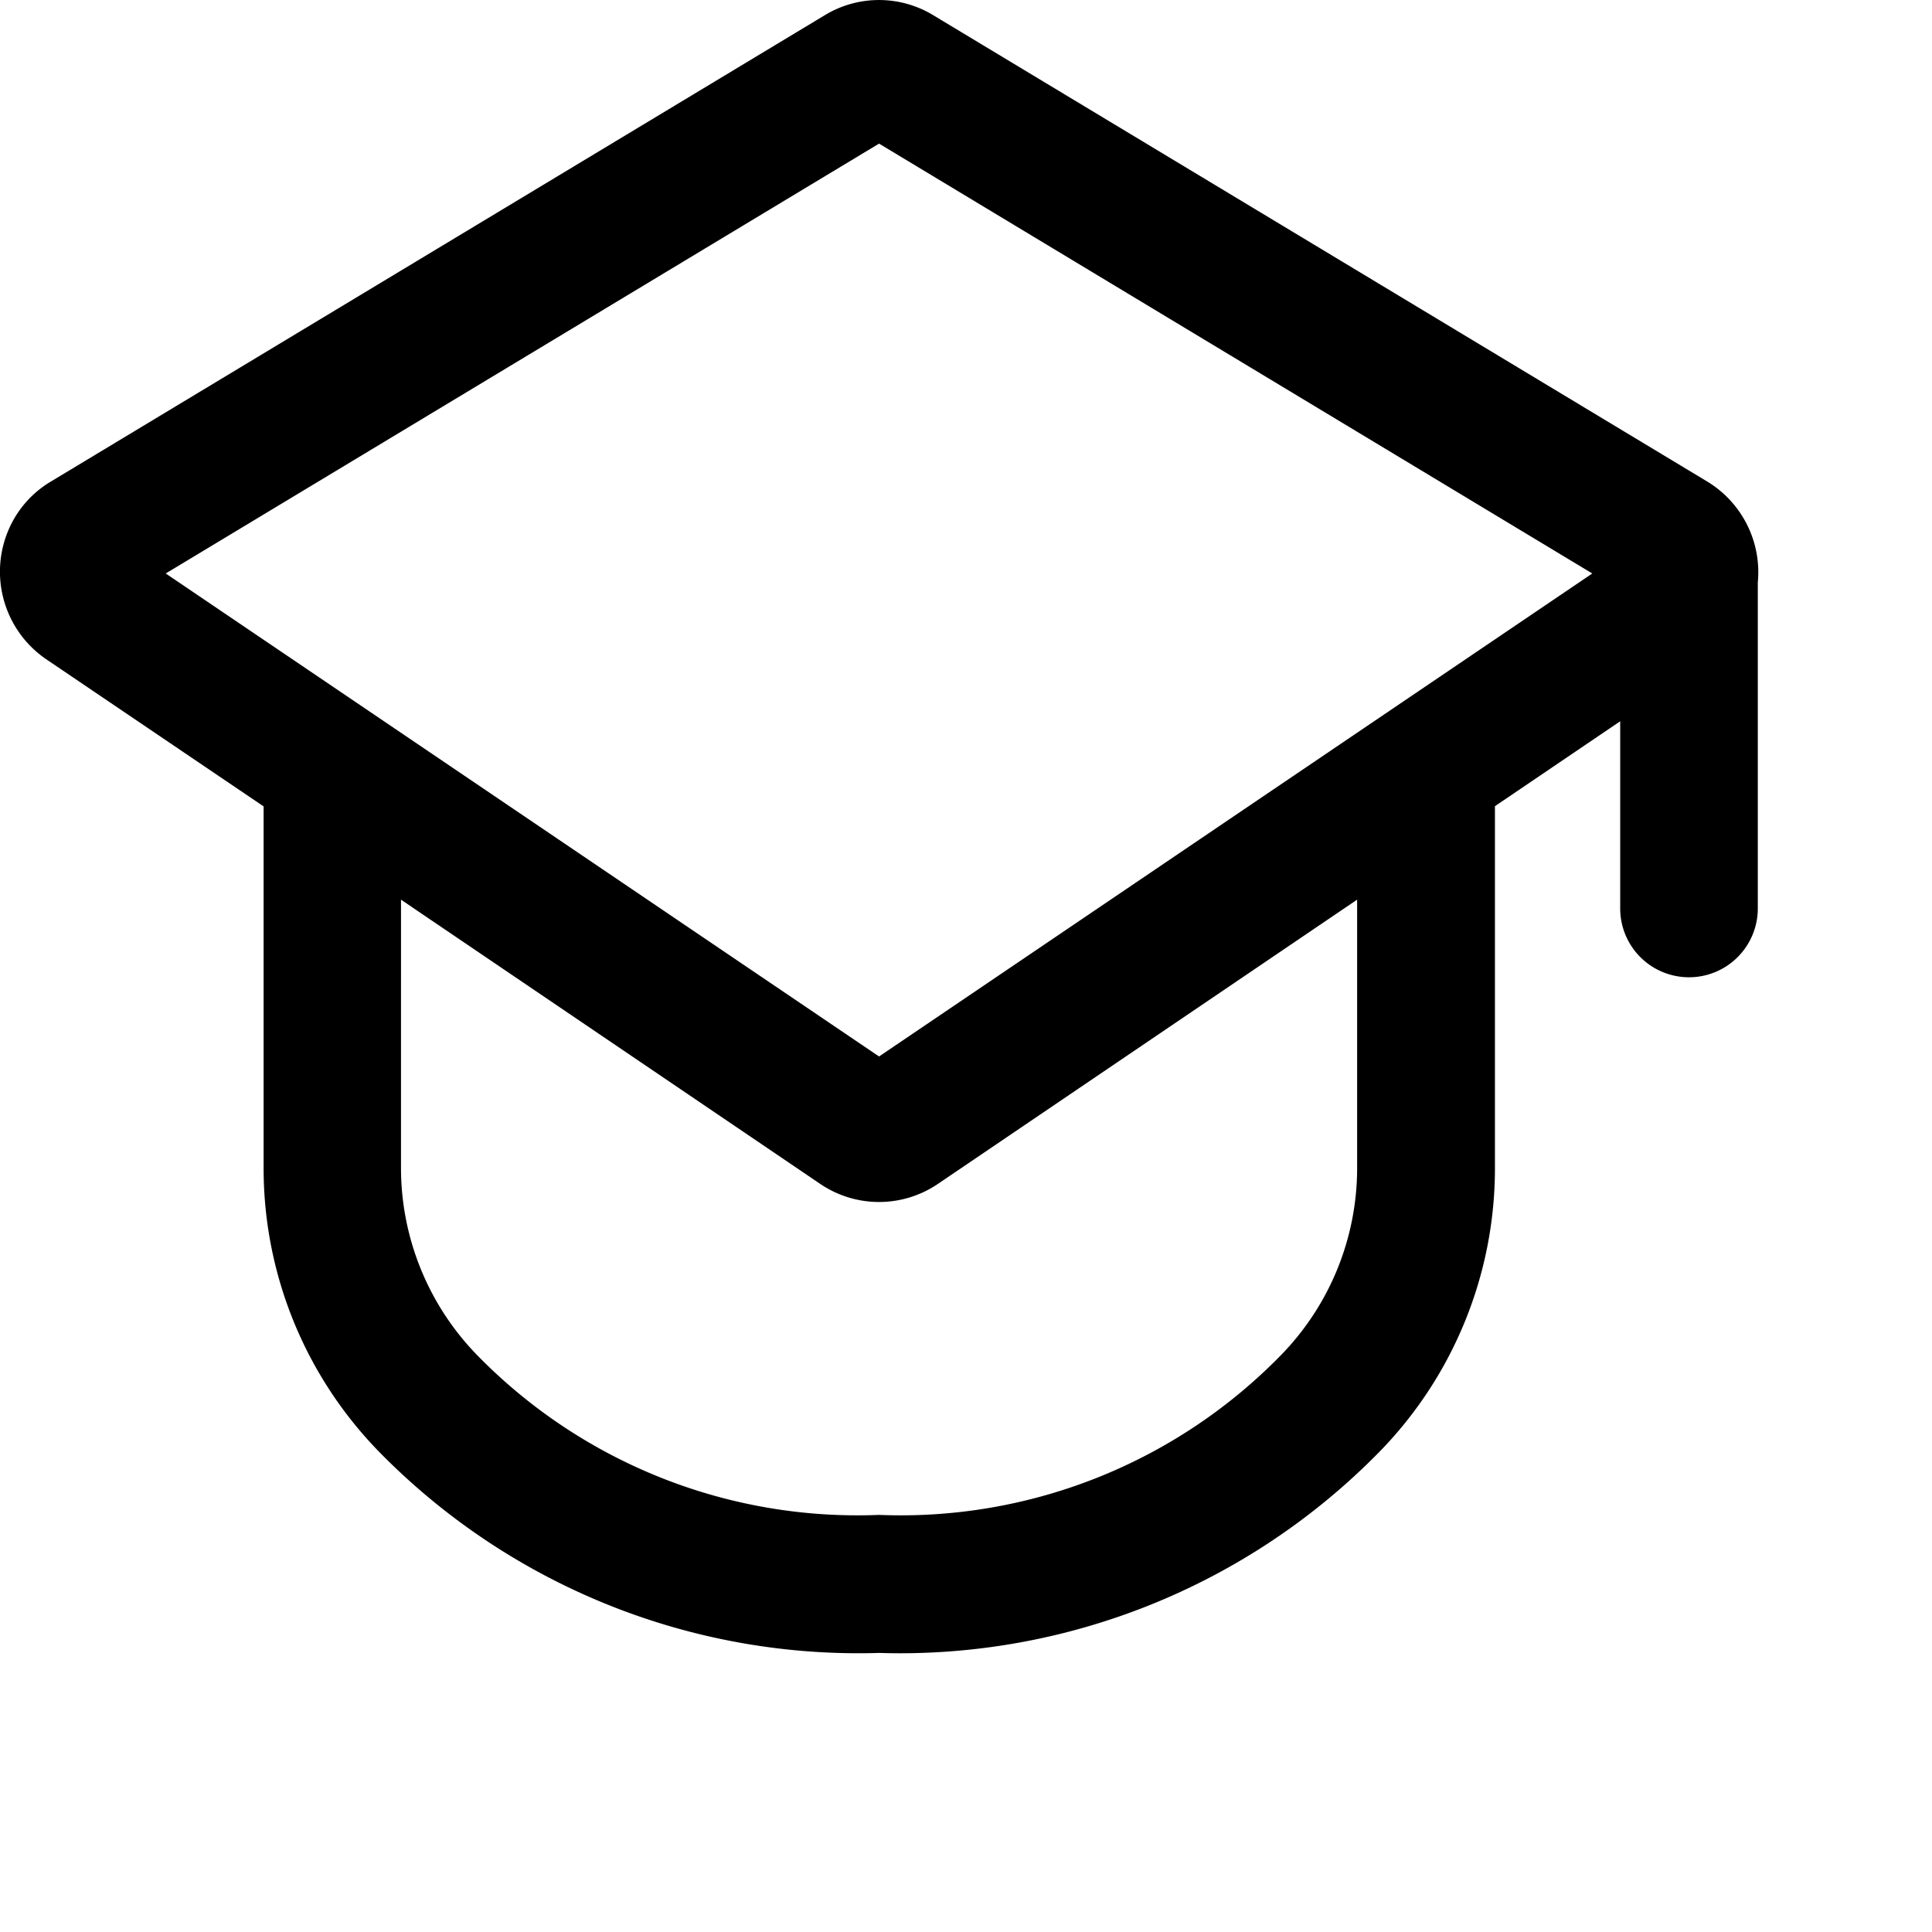 <svg xmlns="http://www.w3.org/2000/svg" viewBox="0 0 18 18">
  <path
    d="M3.53 13.524A3.783 3.783 0 012.456 10.9V7.513L.429 6.141a.988.988 0 01-.272-1.35l.008-.012a.962.962 0 01.308-.292L7.687.14a.973.973 0 011.005 0l7.215 4.347a.988.988 0 01.47.94v3.032a.641.641 0 01-1.282.01V6.72l-1.167.791v3.363a3.779 3.779 0 01-1.074 2.65A6.252 6.252 0 018.191 15.4a6.251 6.251 0 01-4.661-1.876zm.206-2.65a2.5 2.5 0 00.709 1.751 4.951 4.951 0 003.745 1.489 4.95 4.95 0 003.744-1.488 2.494 2.494 0 00.71-1.73V8.382l-3.907 2.649a.976.976 0 01-1.094 0L3.736 8.382zM1.544 5.343l6.646 4.5 6.645-4.5L8.19 1.338z" />
</svg>